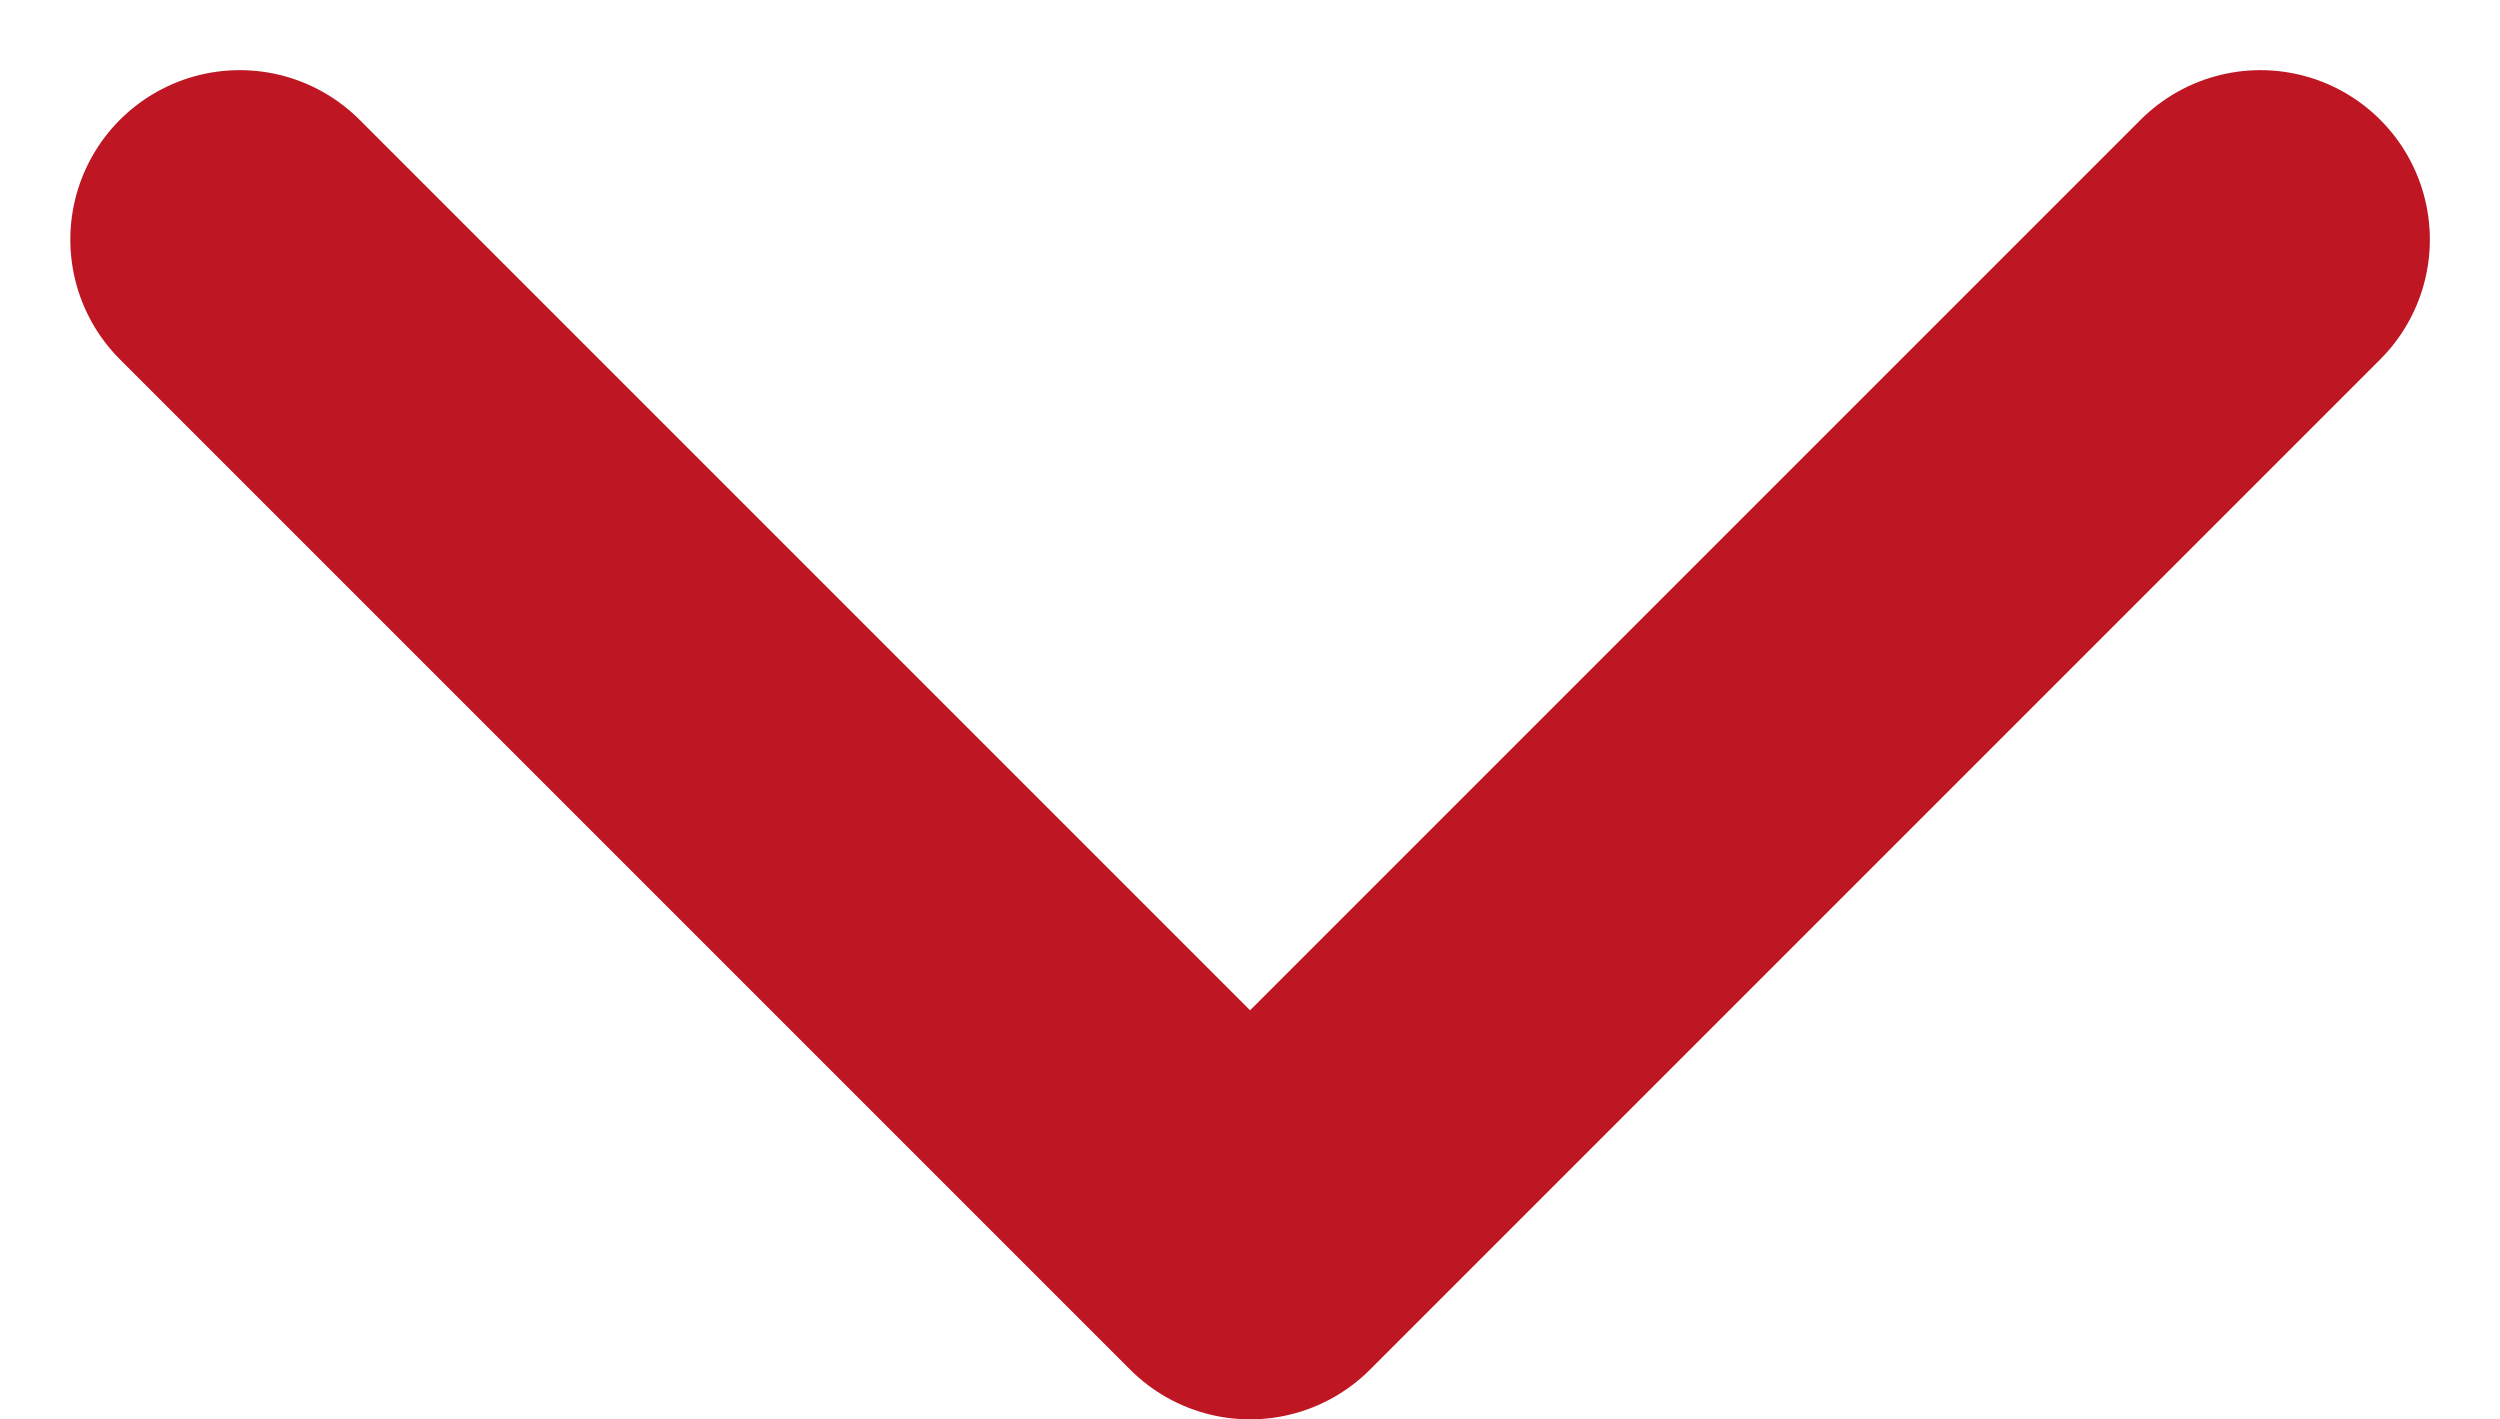 <svg xmlns="http://www.w3.org/2000/svg" width="14.755" height="8.377" viewBox="0 0 14.755 8.377">
  <path id="Path_4676" data-name="Path 4676" d="M0,11.926,5.963,5.963h0L0,0" transform="translate(13.341 1.414) rotate(90)" fill="none" stroke="#be1622" stroke-linecap="round" stroke-linejoin="round" stroke-width="2"/>
</svg>

